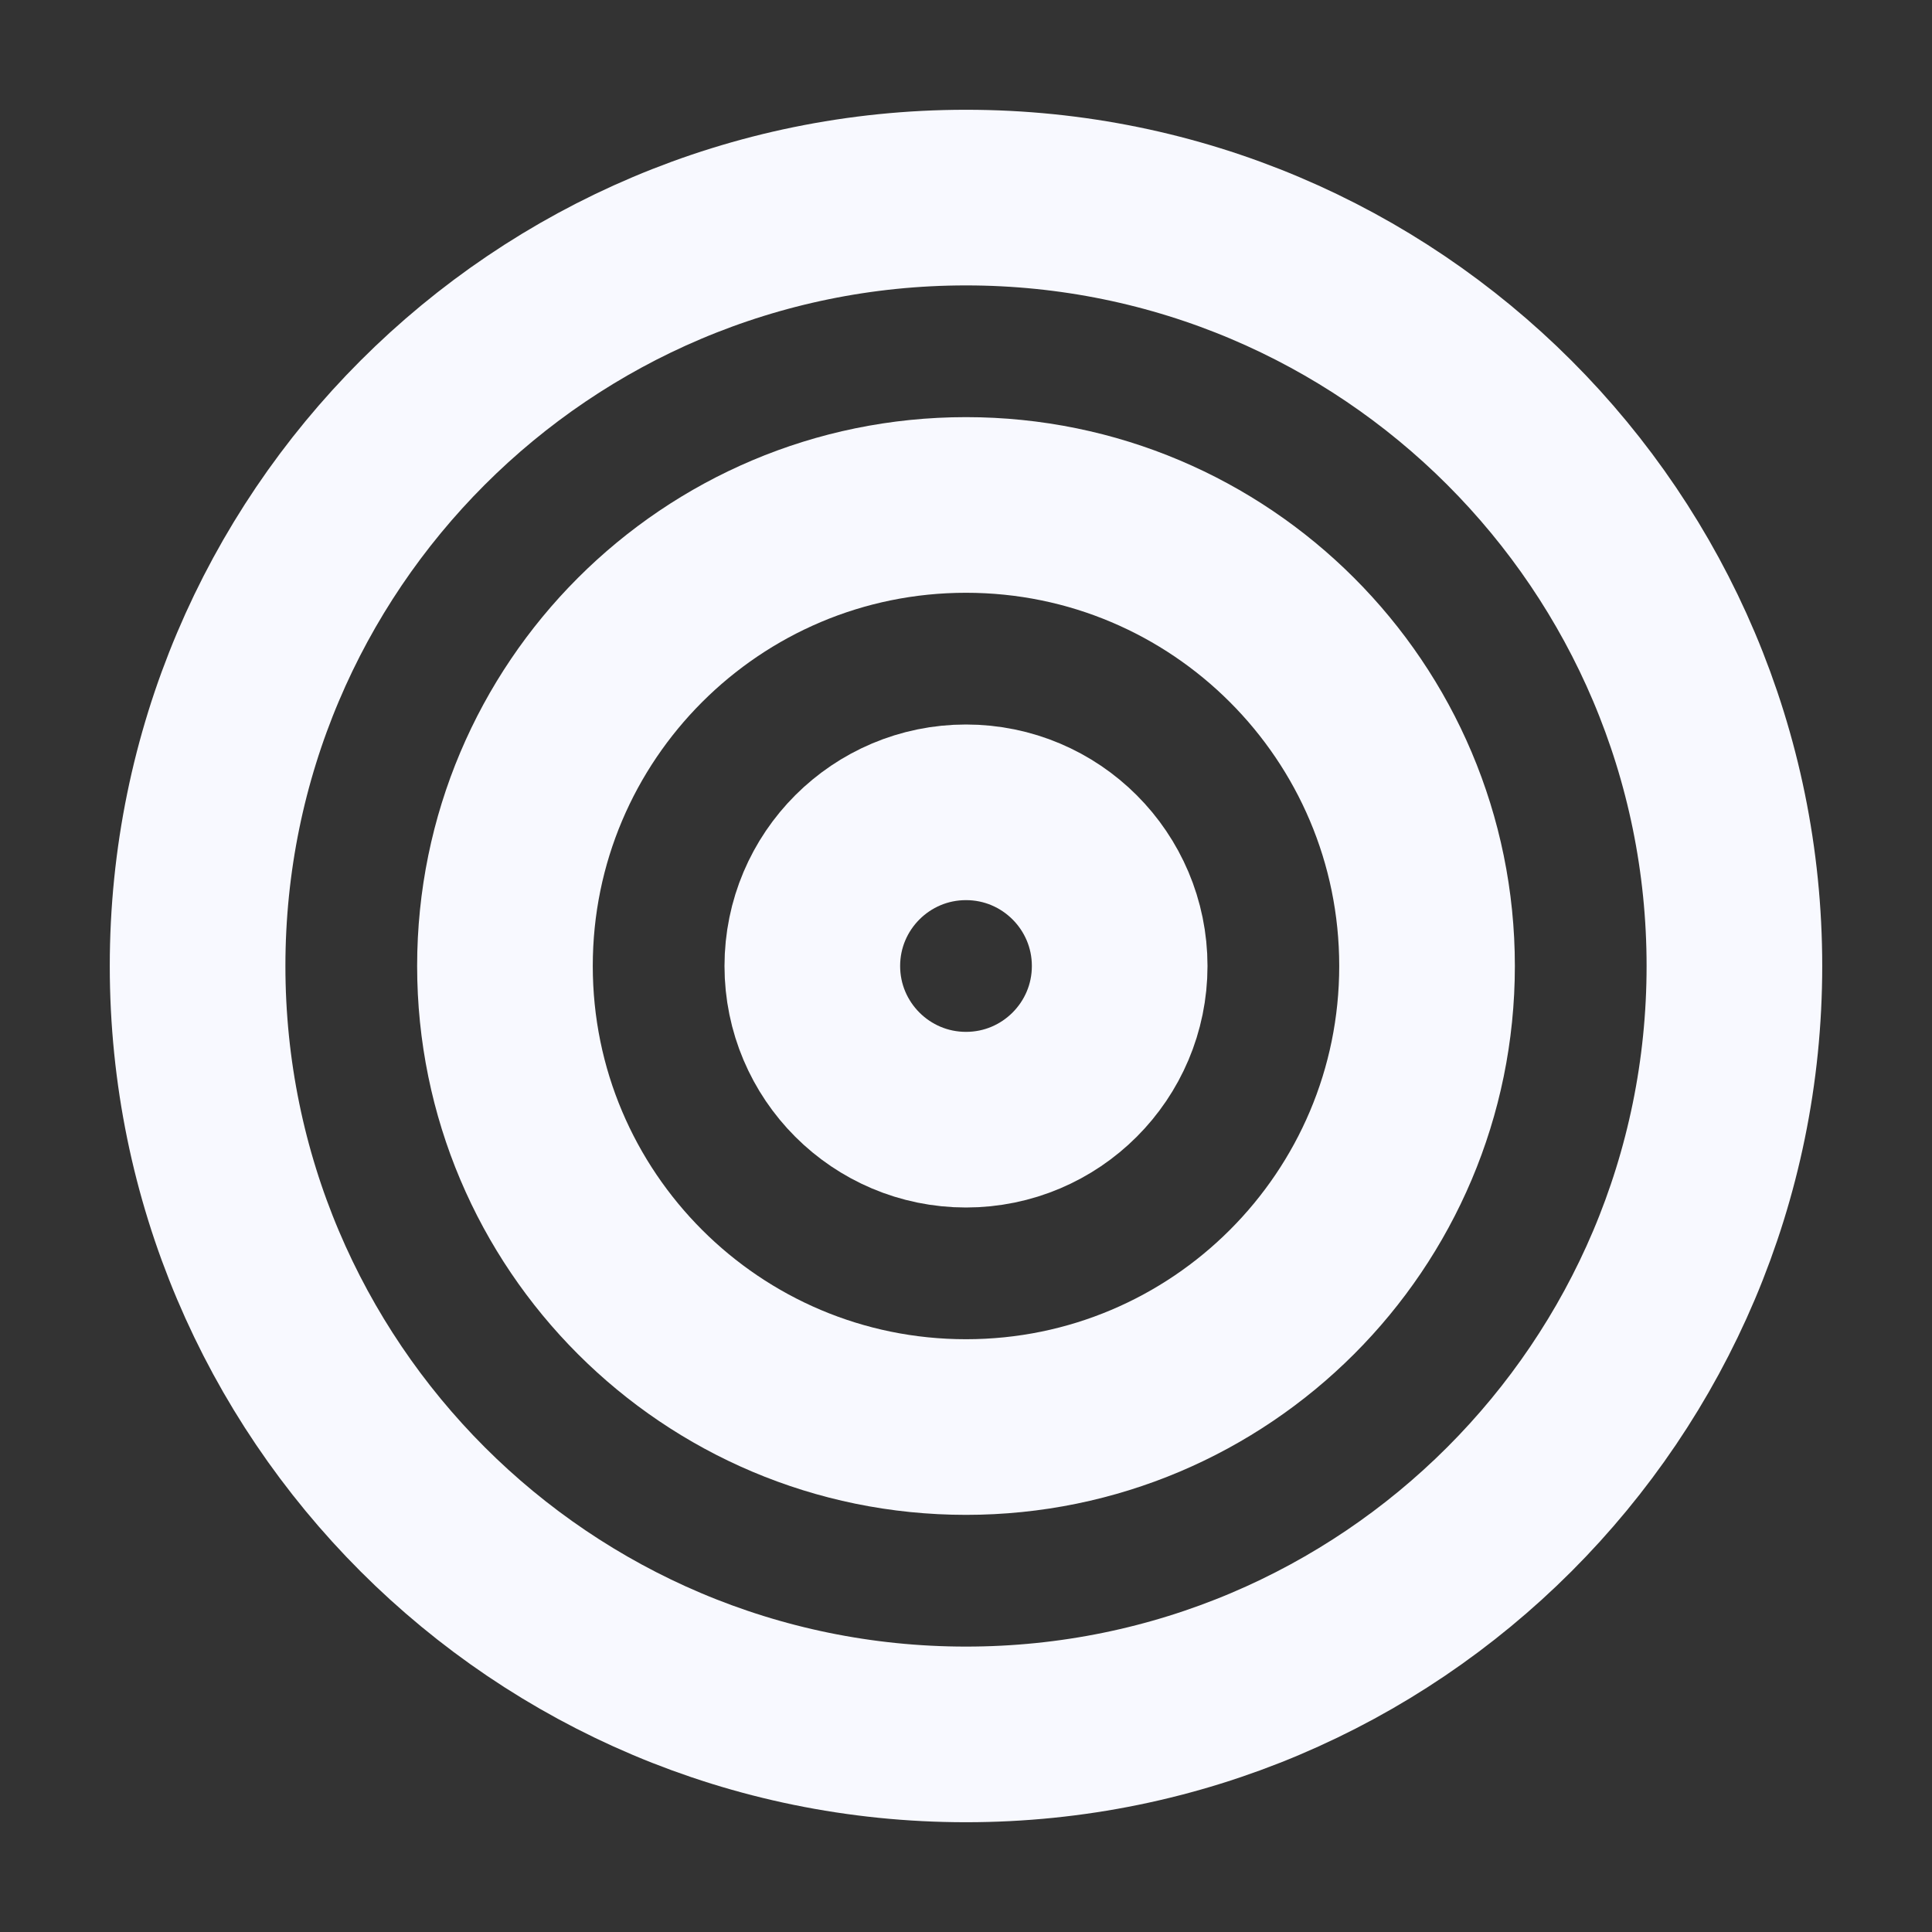 <svg width="22" height="22" viewBox="0 0 22 22" fill="none" xmlns="http://www.w3.org/2000/svg">
<rect x="0" y="0" width="22" height="22" fill="#333333" stroke="none"/>
<path d="M11 19.75C15.832 19.75 19.75 15.832 19.75 11C19.75 6.168 15.832 2.25 11 2.25C6.168 2.25 2.25 6.168 2.25 11C2.25 15.832 6.168 19.75 11 19.75Z" stroke="#F8F9FF" stroke-width="2" stroke-linecap="round" stroke-linejoin="round"/>
<path d="M11 16.25C13.899 16.25 16.25 13.899 16.25 11C16.25 8.101 13.899 5.75 11 5.75C8.101 5.75 5.75 8.101 5.75 11C5.75 13.899 8.101 16.25 11 16.25Z" stroke="#F8F9FF" stroke-width="2" stroke-linecap="round" stroke-linejoin="round"/>
<path d="M11 12.75C11.966 12.75 12.75 11.966 12.75 11C12.75 10.034 11.966 9.25 11 9.25C10.034 9.25 9.25 10.034 9.25 11C9.25 11.966 10.034 12.75 11 12.75Z" stroke="#F8F9FF" stroke-width="2" stroke-linecap="round" stroke-linejoin="round"/>
</svg>
